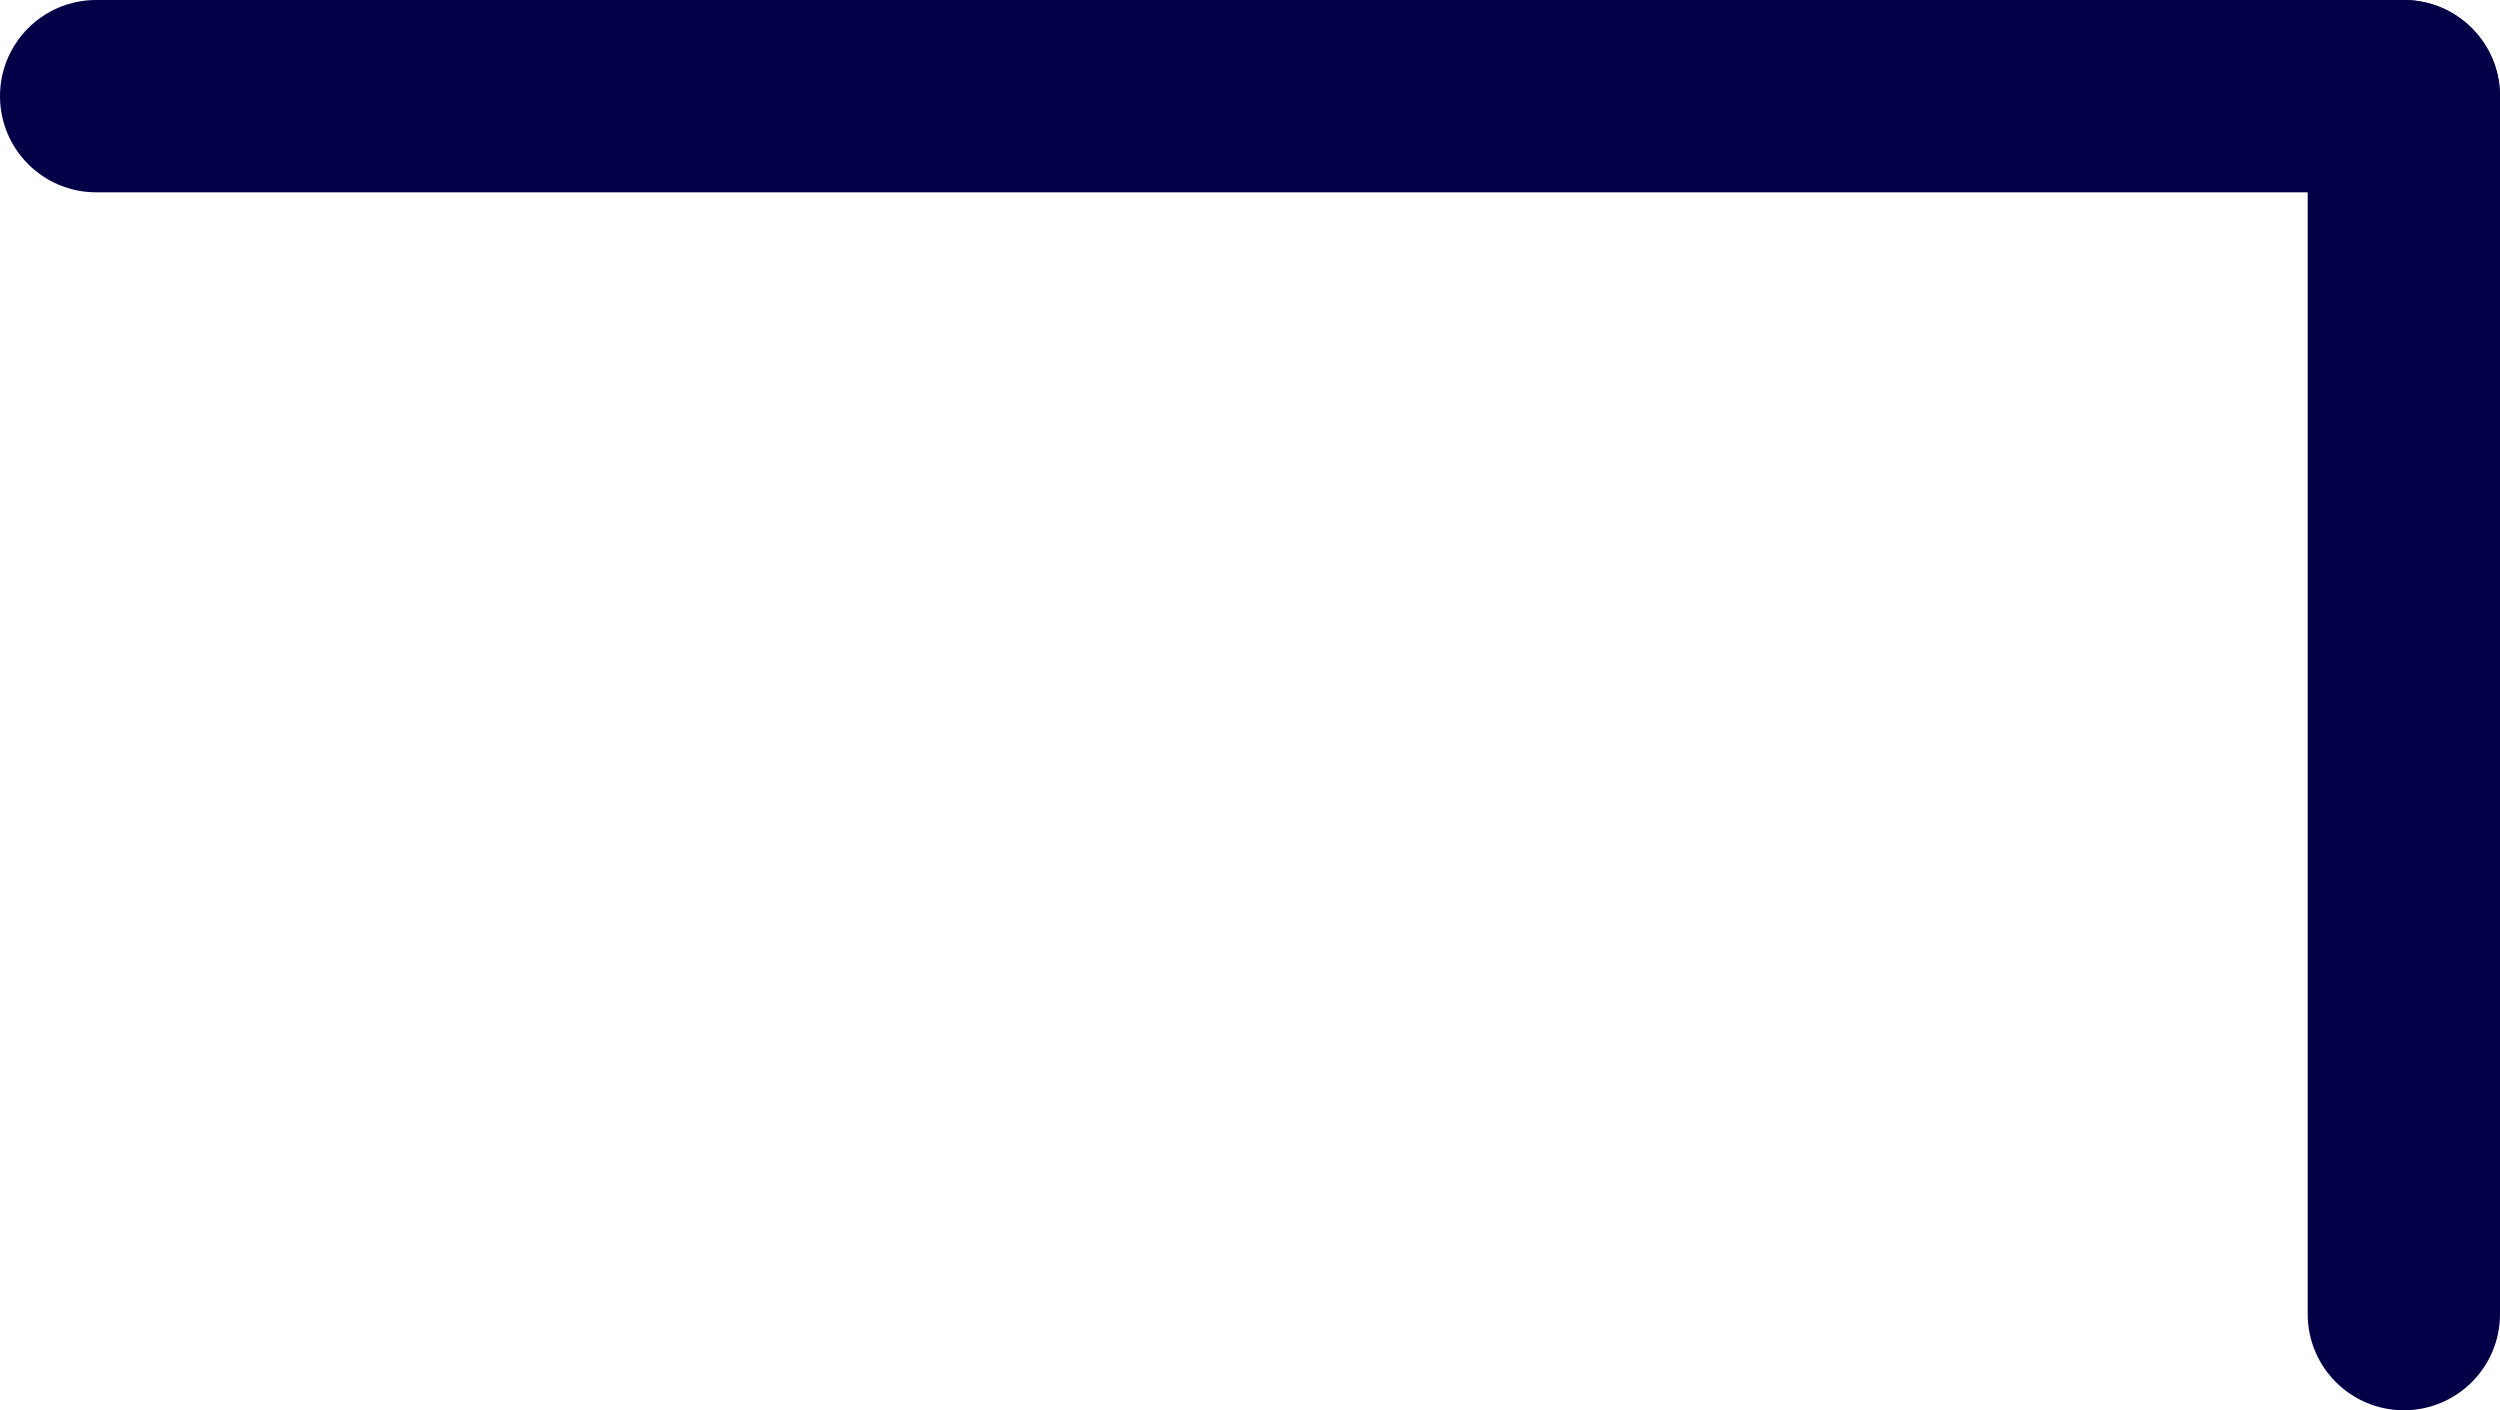 <svg width="78" height="44" viewBox="0 0 78 44" fill="none" xmlns="http://www.w3.org/2000/svg">
<path d="M0 3C0 1.343 1.343 0 3 0H75C76.657 0 78 1.343 78 3C78 4.657 76.657 6 75 6H3C1.343 6 0 4.657 0 3Z" fill="#040047"/>
<path d="M75 0C76.657 0 78 1.343 78 3V41C78 42.657 76.657 44 75 44C73.343 44 72 42.657 72 41V3C72 1.343 73.343 -7.24234e-08 75 0Z" fill="#040047"/>
</svg>

